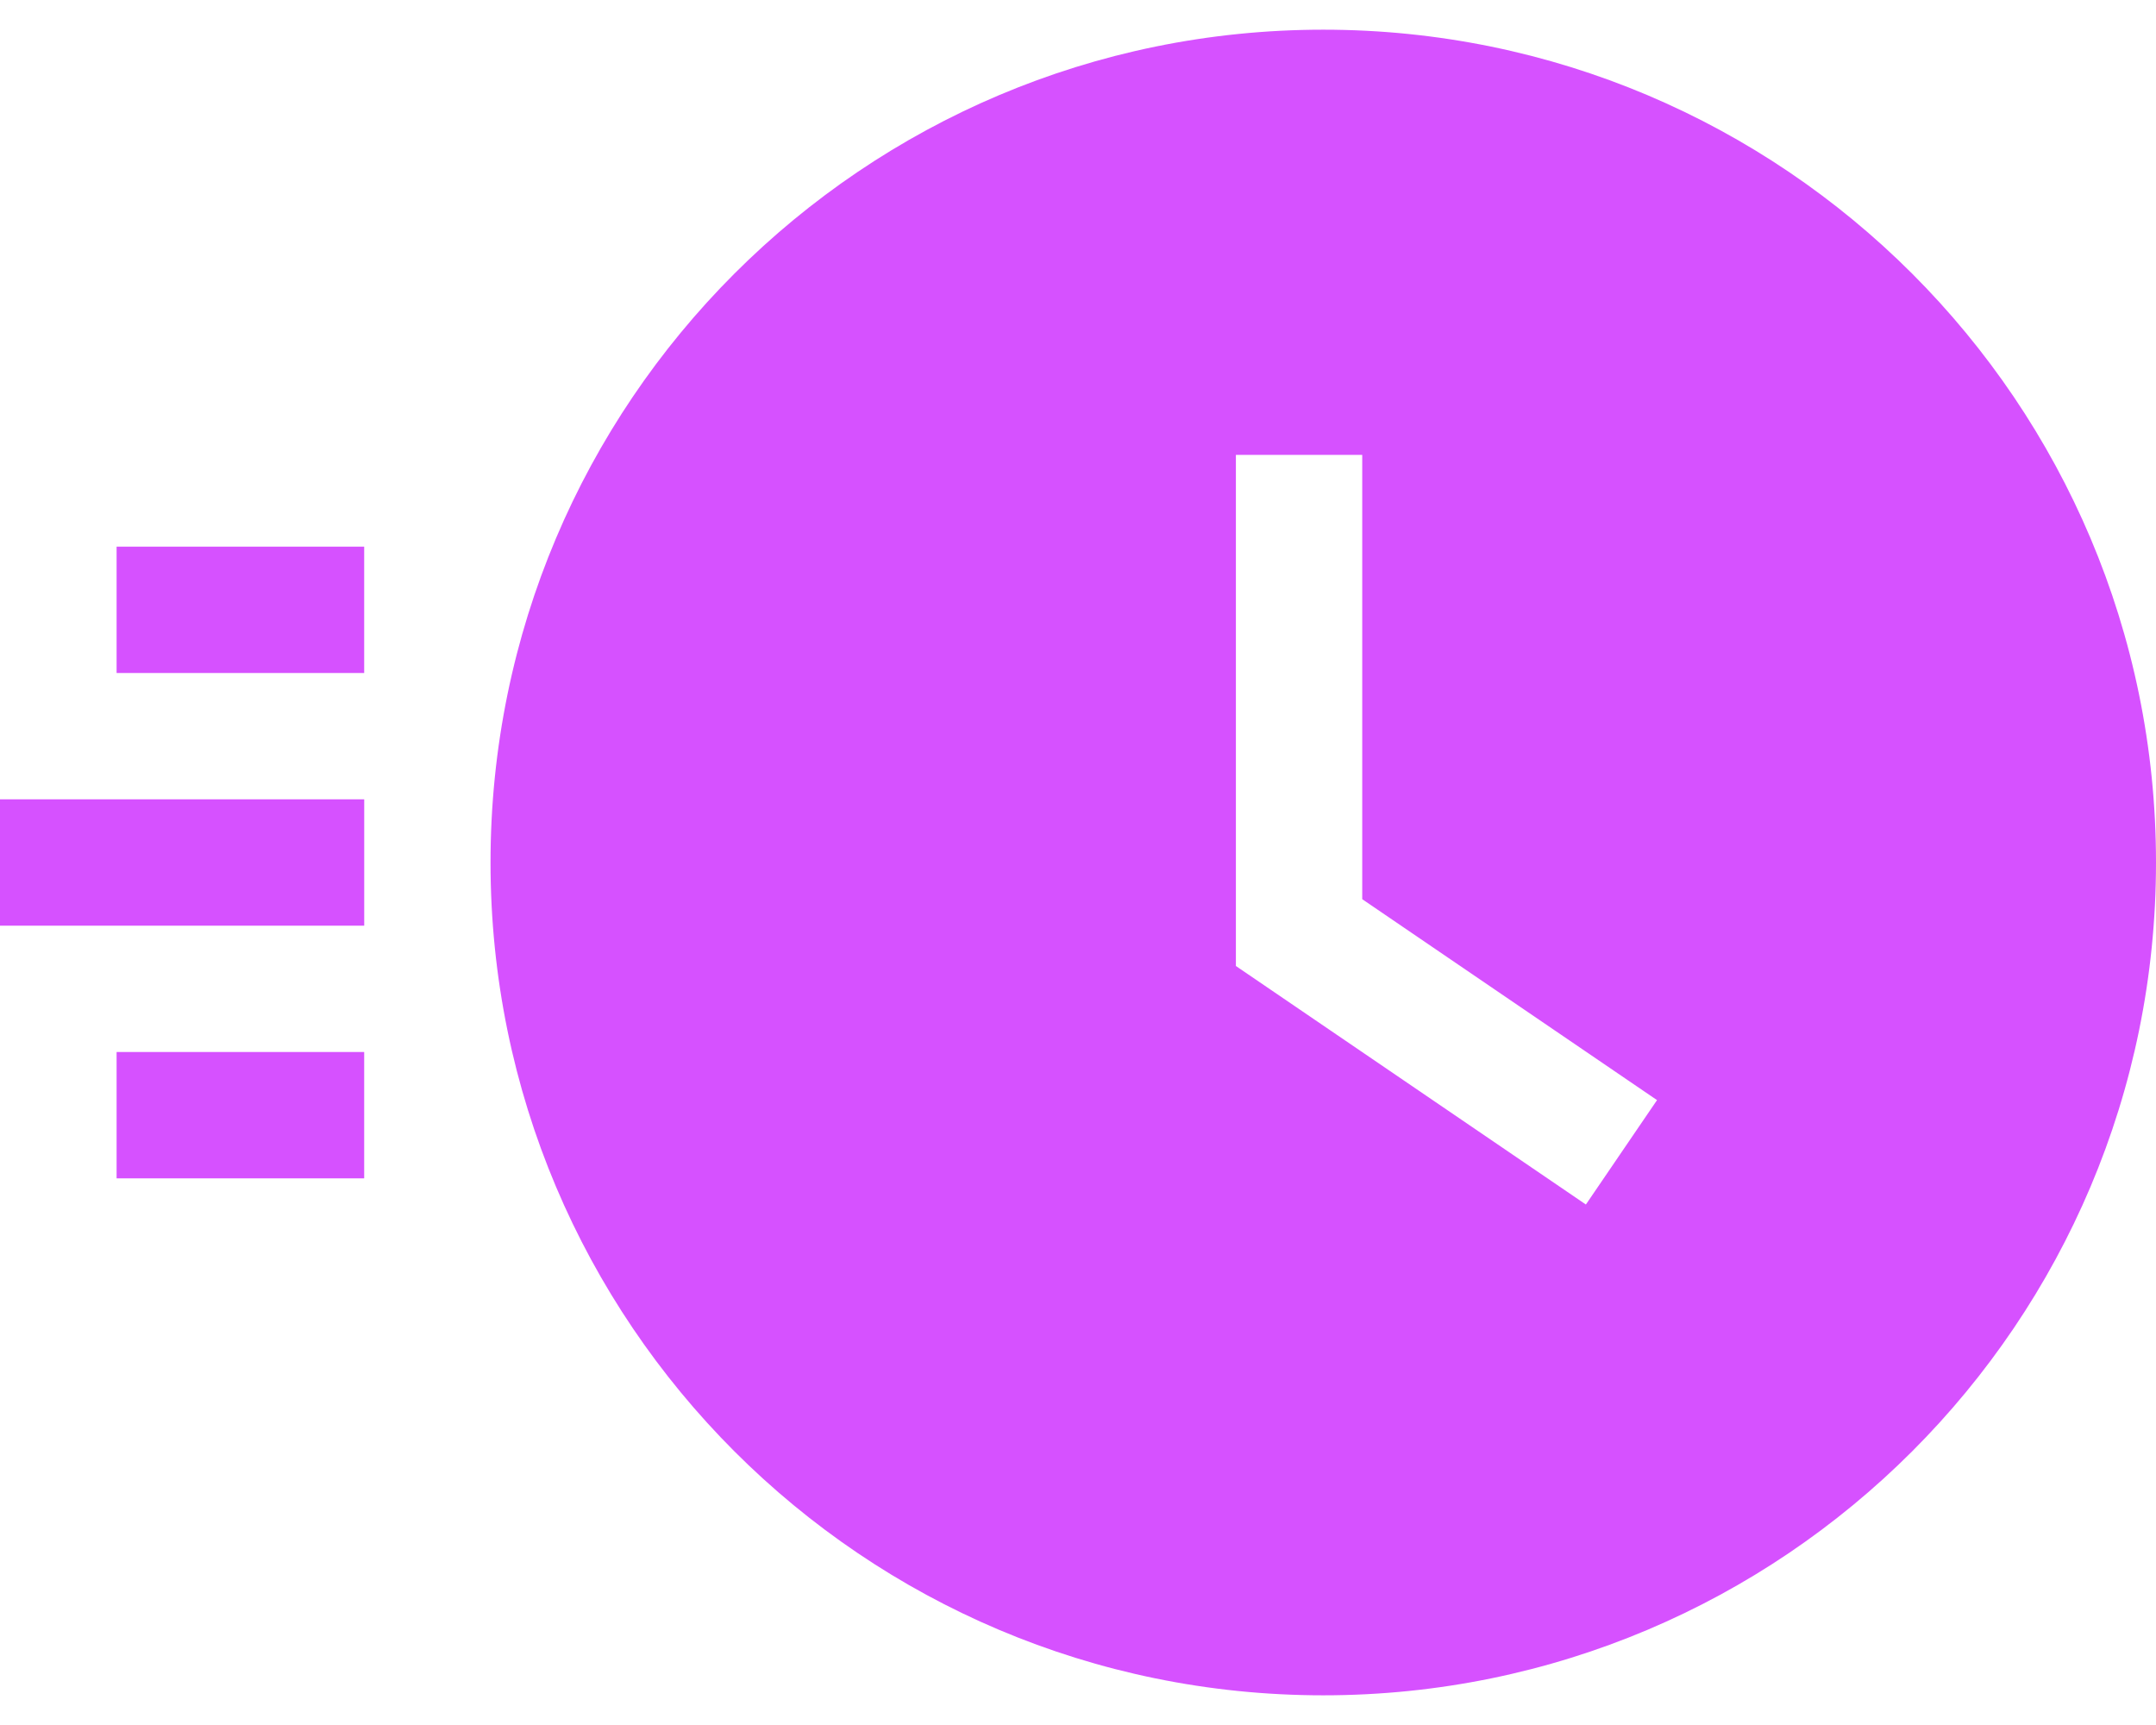 <svg width="60" height="48" viewBox="0 0 60 48" fill="none" xmlns="http://www.w3.org/2000/svg">
<path d="M10.135 15.211H3.245V18.727H10.135V15.211Z" fill="#D651FF"/>
<path d="M10.135 29.273H3.245V32.789H10.135V29.273Z" fill="#D651FF"/>
<path d="M10.136 22.242H0V25.758H10.136V22.242Z" fill="#D651FF"/>
<path d="M36.826 0.826C24.027 0.826 13.651 11.201 13.651 24C13.651 36.799 24.027 47.174 36.826 47.174C49.625 47.174 60 36.799 60 24C60 11.201 49.625 0.826 36.826 0.826ZM44.134 33.517L34.394 26.88V12.658H37.91V25.021L46.114 30.612L44.134 33.517Z" fill="#D651FF"/>
</svg>
